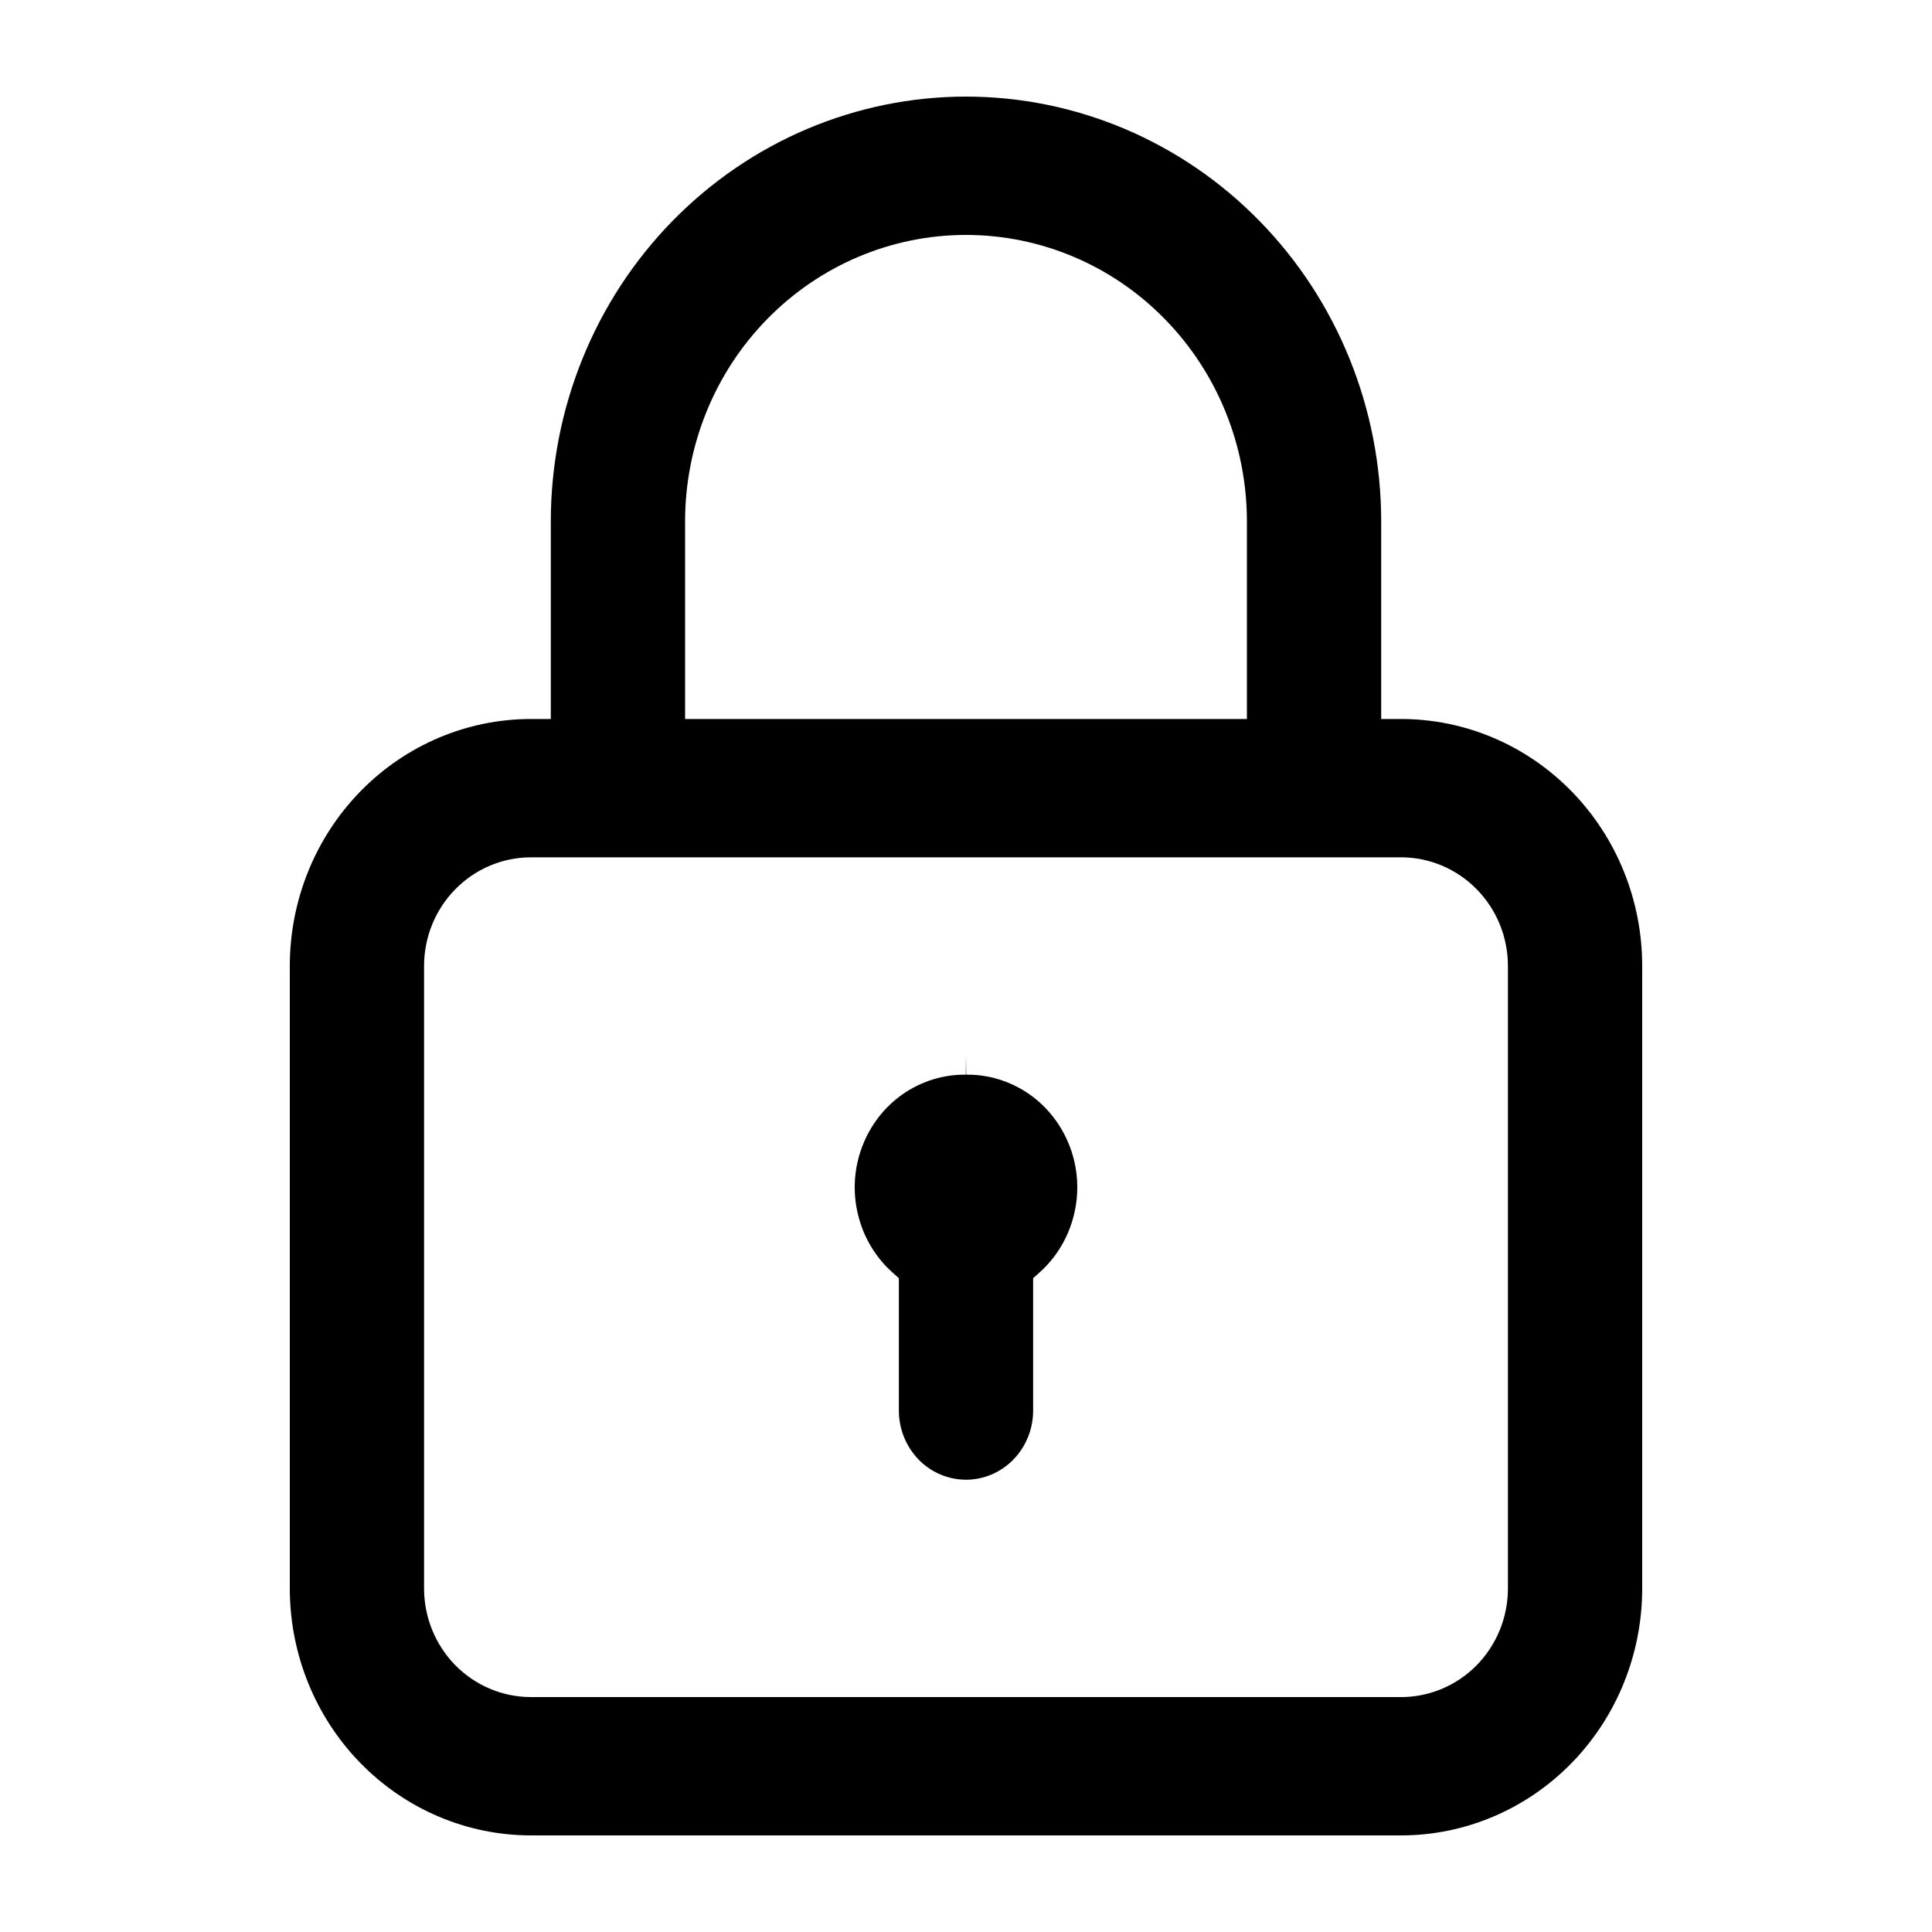 <svg viewBox="0 0 20 20" xmlns="http://www.w3.org/2000/svg">
<path d="M10 10.921L9.998 11.125C9.767 11.122 9.54 11.192 9.348 11.325C9.156 11.458 9.008 11.649 8.924 11.873C8.84 12.096 8.825 12.341 8.882 12.573C8.938 12.806 9.062 13.014 9.237 13.171L9.305 13.232V14.602C9.305 14.794 9.38 14.977 9.511 15.111C9.641 15.244 9.818 15.318 10 15.318C10.182 15.318 10.358 15.244 10.489 15.111C10.62 14.977 10.695 14.794 10.695 14.602V13.232L10.763 13.171C10.938 13.014 11.062 12.806 11.118 12.573C11.175 12.341 11.16 12.096 11.076 11.873C10.992 11.649 10.844 11.458 10.652 11.325C10.46 11.192 10.233 11.122 10.002 11.125L10 10.921ZM14.298 5.398V7.443H14.504C15.164 7.443 15.798 7.711 16.267 8.19C16.736 8.669 17 9.32 17 10V16.443C17 17.123 16.736 17.774 16.267 18.253C15.798 18.732 15.164 19 14.504 19H5.496C4.836 19 4.202 18.732 3.733 18.253C3.264 17.774 3 17.123 3 16.443V10C3 9.32 3.264 8.669 3.733 8.19C4.202 7.711 4.836 7.443 5.496 7.443H5.702V5.398C5.702 4.23 6.156 3.11 6.963 2.286C7.77 1.462 8.862 1 10 1C11.138 1 12.23 1.462 13.037 2.286C13.844 3.11 14.298 4.23 14.298 5.398ZM7.092 7.443H12.908V5.398C12.908 4.613 12.603 3.859 12.058 3.303C11.514 2.746 10.773 2.432 10 2.432C9.227 2.432 8.487 2.746 7.942 3.303C7.397 3.859 7.092 4.613 7.092 5.398V7.443ZM15.288 17.237C15.495 17.025 15.61 16.74 15.61 16.443V10C15.61 9.703 15.495 9.418 15.288 9.207C15.081 8.995 14.799 8.875 14.504 8.875H5.496C5.201 8.875 4.919 8.995 4.712 9.207C4.505 9.418 4.39 9.703 4.39 10V16.443C4.39 16.74 4.505 17.025 4.712 17.237C4.919 17.448 5.201 17.568 5.496 17.568H14.504C14.799 17.568 15.081 17.448 15.288 17.237Z" />
</svg>
